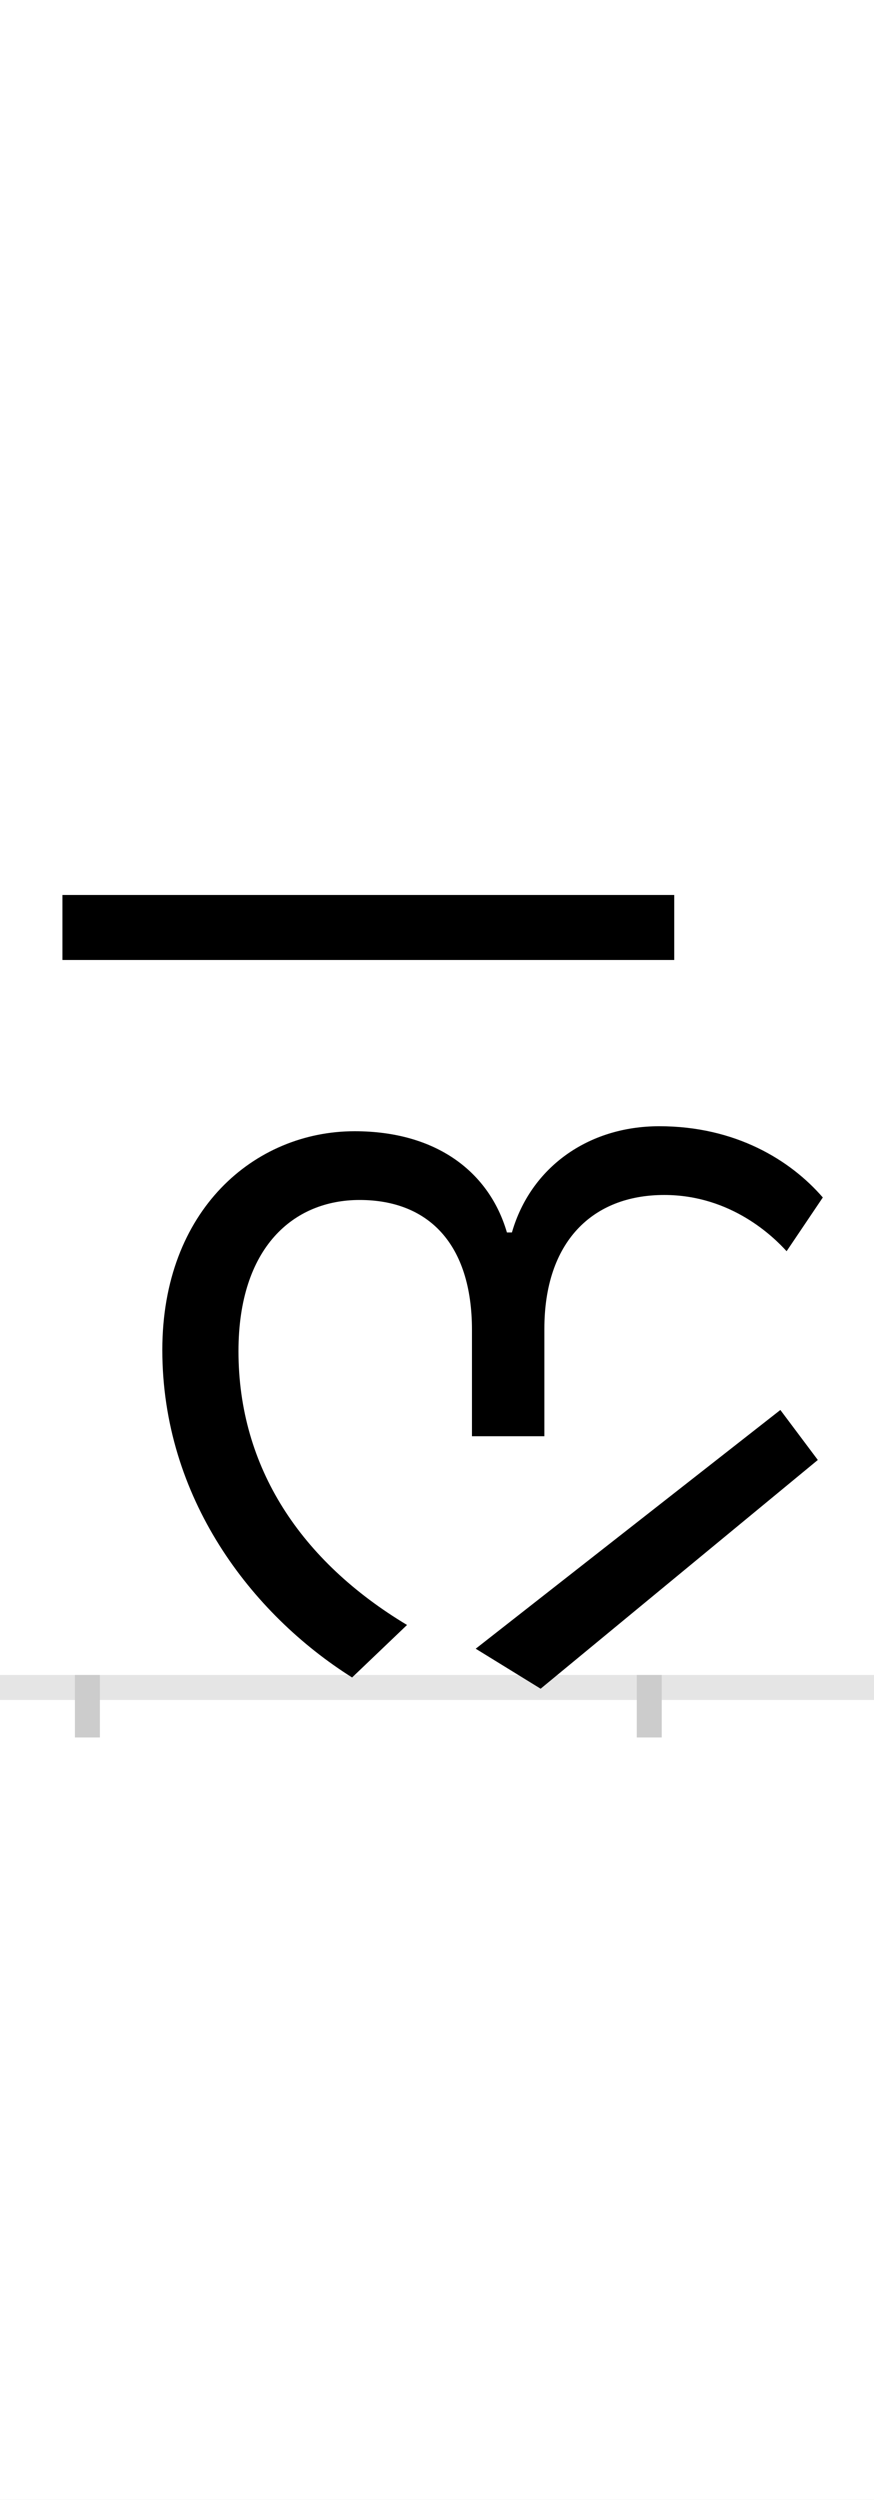 <?xml version="1.0" encoding="UTF-8"?>
<svg height="200.0" version="1.1" width="70.0" xmlns="http://www.w3.org/2000/svg" xmlns:xlink="http://www.w3.org/1999/xlink">
 <rect width="100%" height="100%" fill="#808080" stroke="none"/>
 <path d="M0,0 l70,0 l0,200 l-70,0 Z M0,0" fill="rgb(255,255,255)" transform="matrix(1,0,0,-1,0.0,200.0)"/>
 <path d="M0,0 l70,0" fill="none" stroke="rgb(229,229,229)" stroke-width="2" transform="matrix(1,0,0,-1,0.0,135.0)"/>
 <path d="M0,1 l0,-5" fill="none" stroke="rgb(204,204,204)" stroke-width="2" transform="matrix(1,0,0,-1,7.0,135.0)"/>
 <path d="M0,1 l0,-5" fill="none" stroke="rgb(204,204,204)" stroke-width="2" transform="matrix(1,0,0,-1,52.0,135.0)"/>
 <path d="M470,634 l-490,0 l0,-52 l490,0 Z M214,445 c-80,0,-154,-63,-154,-175 c0,-118,71,-211,152,-262 l44,42 c-85,51,-135,126,-135,219 c0,83,44,121,97,121 c55,0,90,-35,90,-104 l0,-85 l58,0 l0,86 c0,69,38,107,96,107 c54,0,88,-34,98,-45 l29,43 c-26,30,-70,57,-131,57 c-57,0,-103,-33,-118,-85 l-4,0 c-14,48,-56,81,-122,81 Z M555,222 l-244,-191 l52,-32 l222,183 Z M555,222" fill="rgb(0,0,0)" transform="matrix(0.1,0.0,0.0,-0.1,7.0,135.0)"/>
</svg>